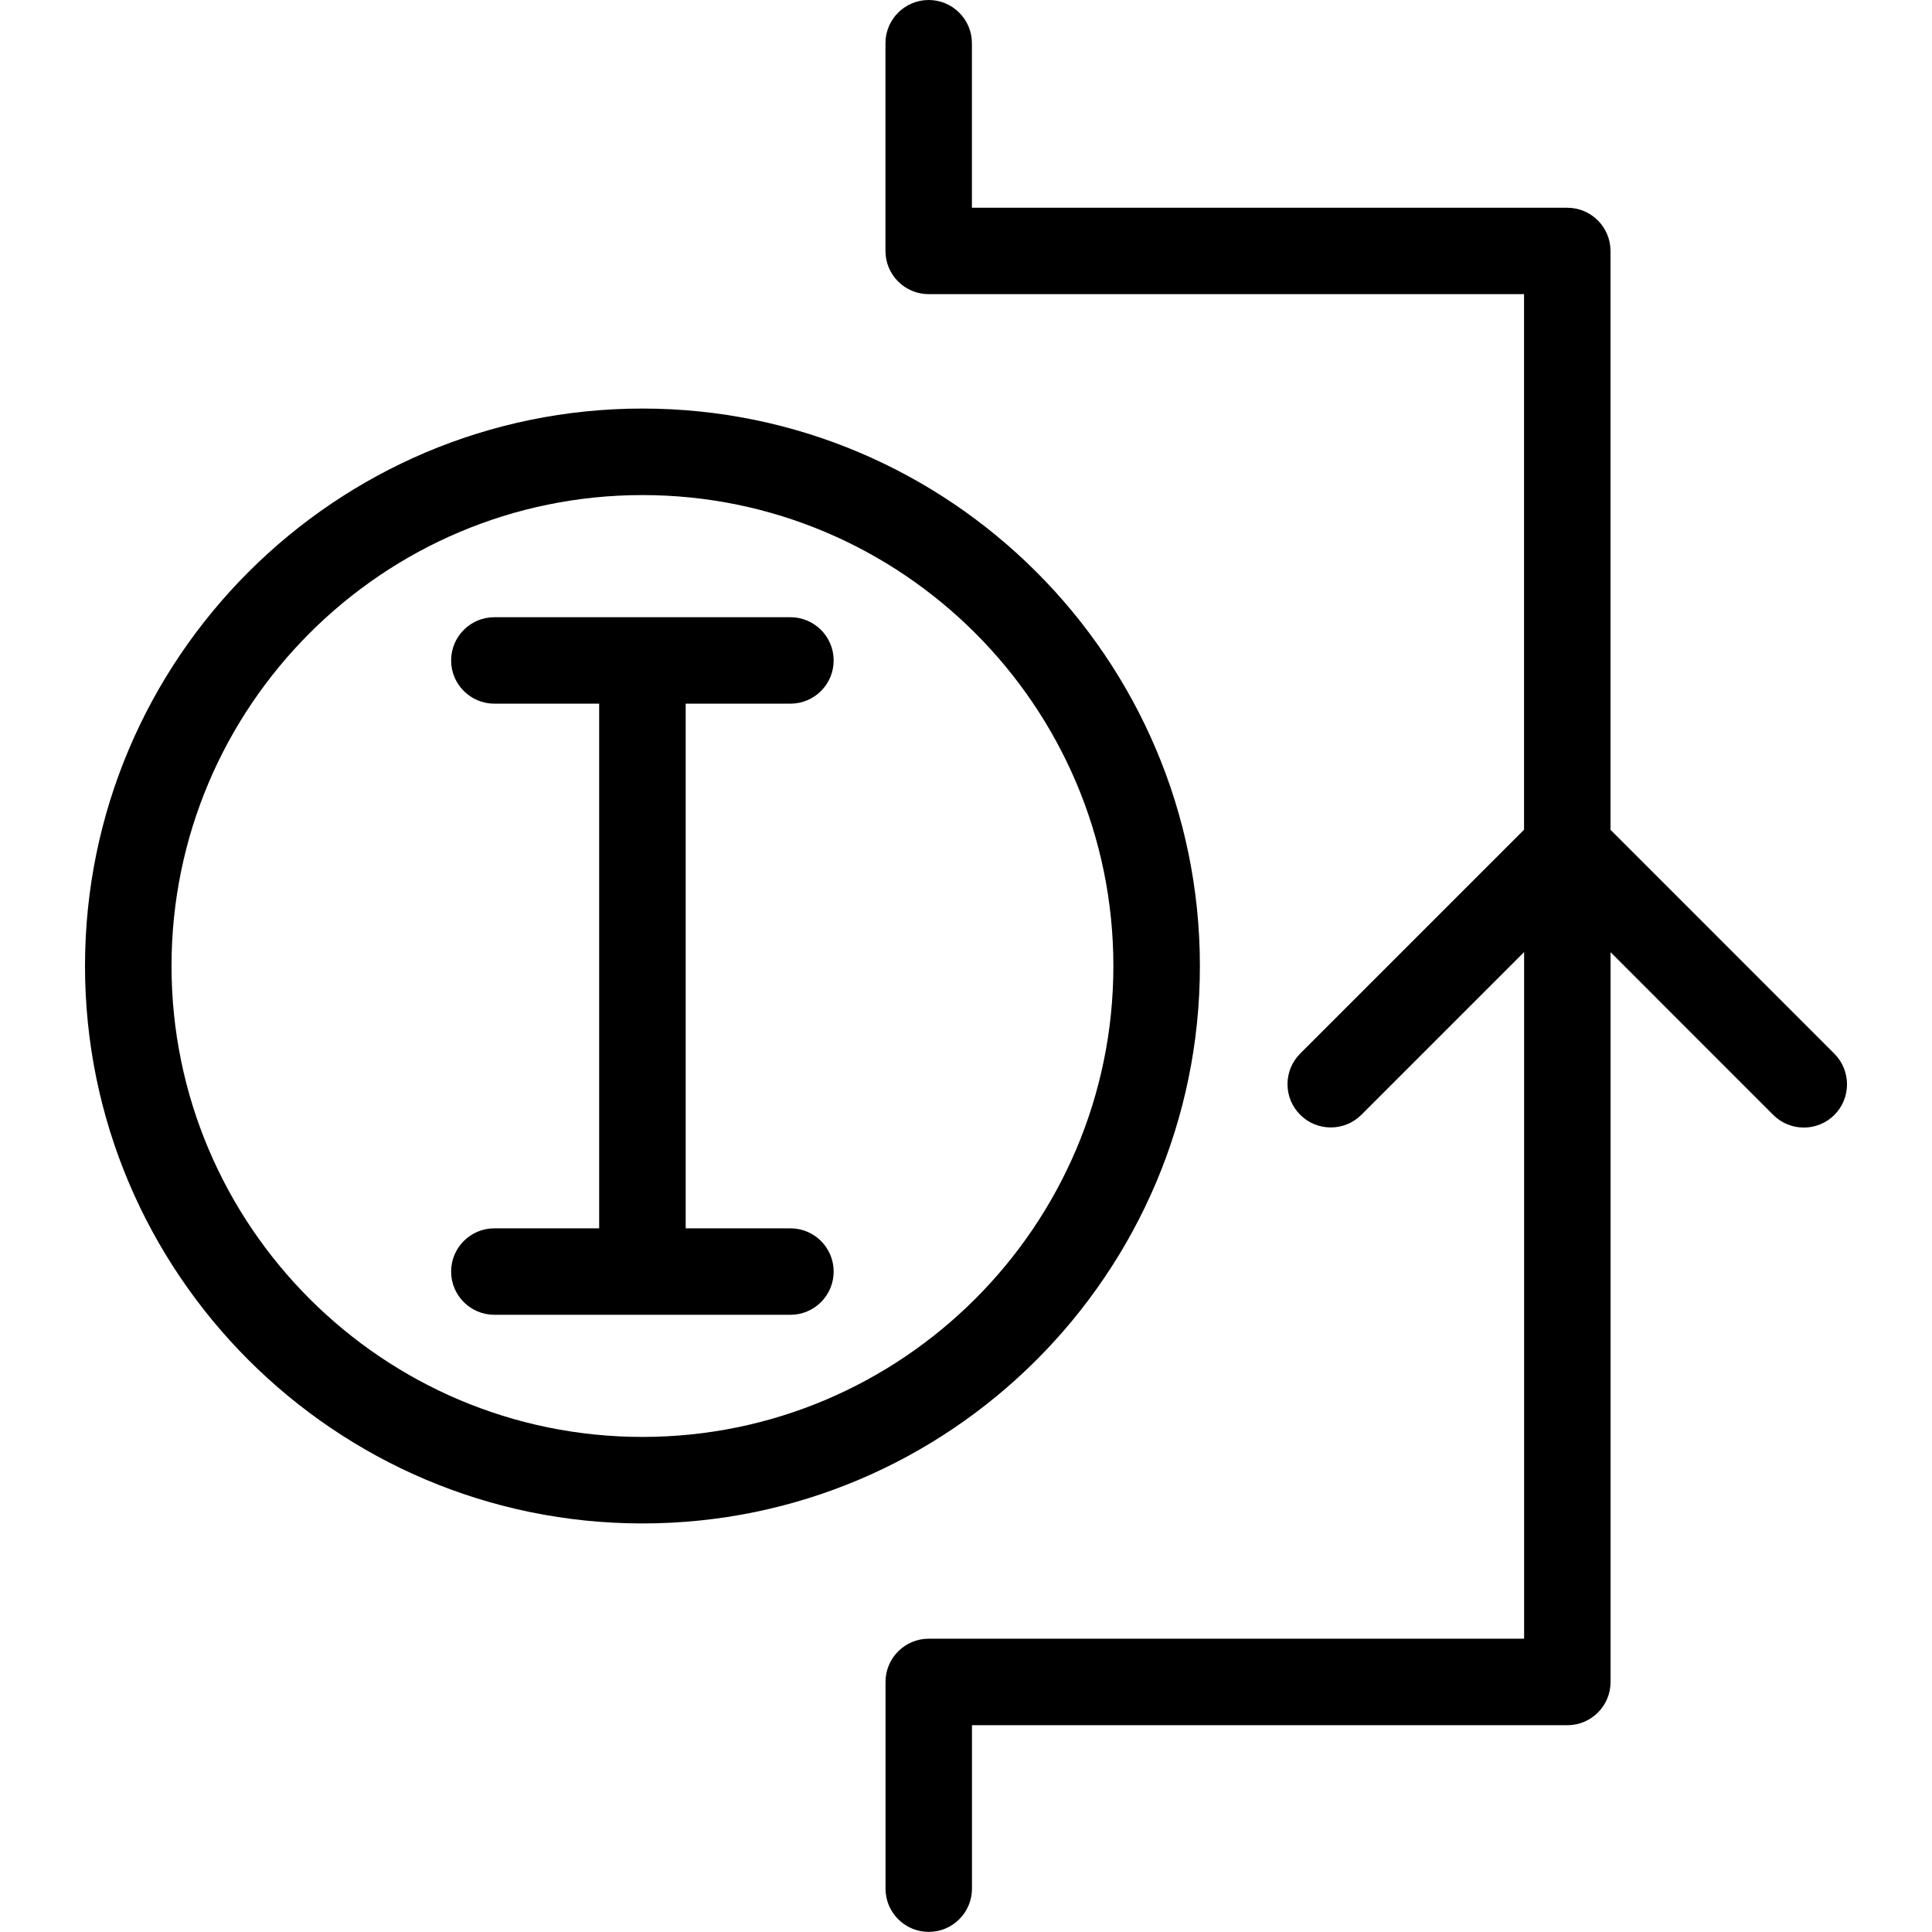 <?xml version="1.0" encoding="utf-8"?>
<!-- Generator: Adobe Illustrator 26.0.2, SVG Export Plug-In . SVG Version: 6.00 Build 0)  -->
<svg version="1.2" baseProfile="tiny" xmlns="http://www.w3.org/2000/svg" xmlns:xlink="http://www.w3.org/1999/xlink" x="0px"
	 y="0px" viewBox="0 0 32 32" overflow="visible" xml:space="preserve">
<g id="Layer_1">
	<g>
		<path d="M19.874,16c0-5.091-4.142-9.233-9.233-9.233S1.408,10.909,1.408,16s4.142,9.233,9.233,9.233S19.874,21.091,19.874,16z
			 M10.641,23.8c-4.301,0-7.8-3.499-7.8-7.8c0-4.301,3.499-7.8,7.8-7.8c4.301,0,7.8,3.499,7.8,7.8
			C18.441,20.301,14.942,23.8,10.641,23.8z"/>
		<path d="M30.382,17.452l-3.707-3.708V4.157c0-0.396-0.321-0.716-0.716-0.716h-9.861V0.716C16.098,0.321,15.777,0,15.382,0
			s-0.716,0.321-0.716,0.716v3.44c0,0.396,0.321,0.716,0.716,0.716h9.861v8.871l-3.708,3.708c-0.28,0.28-0.28,0.733,0,1.013
			c0.14,0.14,0.323,0.21,0.507,0.21c0.184,0,0.367-0.07,0.507-0.21l2.695-2.695v11.373h-9.861c-0.396,0-0.716,0.321-0.716,0.716
			v3.424c0,0.396,0.321,0.716,0.716,0.716s0.716-0.321,0.716-0.716v-2.707h9.861c0.396,0,0.716-0.321,0.716-0.716V15.771
			l2.694,2.695c0.14,0.14,0.323,0.21,0.507,0.21c0.183,0,0.367-0.07,0.507-0.21C30.662,18.186,30.662,17.732,30.382,17.452z"/>
		<path d="M13.092,11.655c0.396,0,0.716-0.321,0.716-0.716s-0.321-0.716-0.716-0.716H8.188c-0.396,0-0.716,0.321-0.716,0.716
			s0.321,0.716,0.716,0.716h1.736v8.69H8.188c-0.396,0-0.716,0.321-0.716,0.716c0,0.396,0.321,0.716,0.716,0.716h4.904
			c0.396,0,0.716-0.321,0.716-0.716c0-0.396-0.321-0.716-0.716-0.716h-1.735v-8.69H13.092z"/>
	</g>
</g>
<g id="METRICS_AND_KEYLINES">
</g>
<g id="Isolation_Mode">
</g>
<g id="filled">
</g>
</svg>
